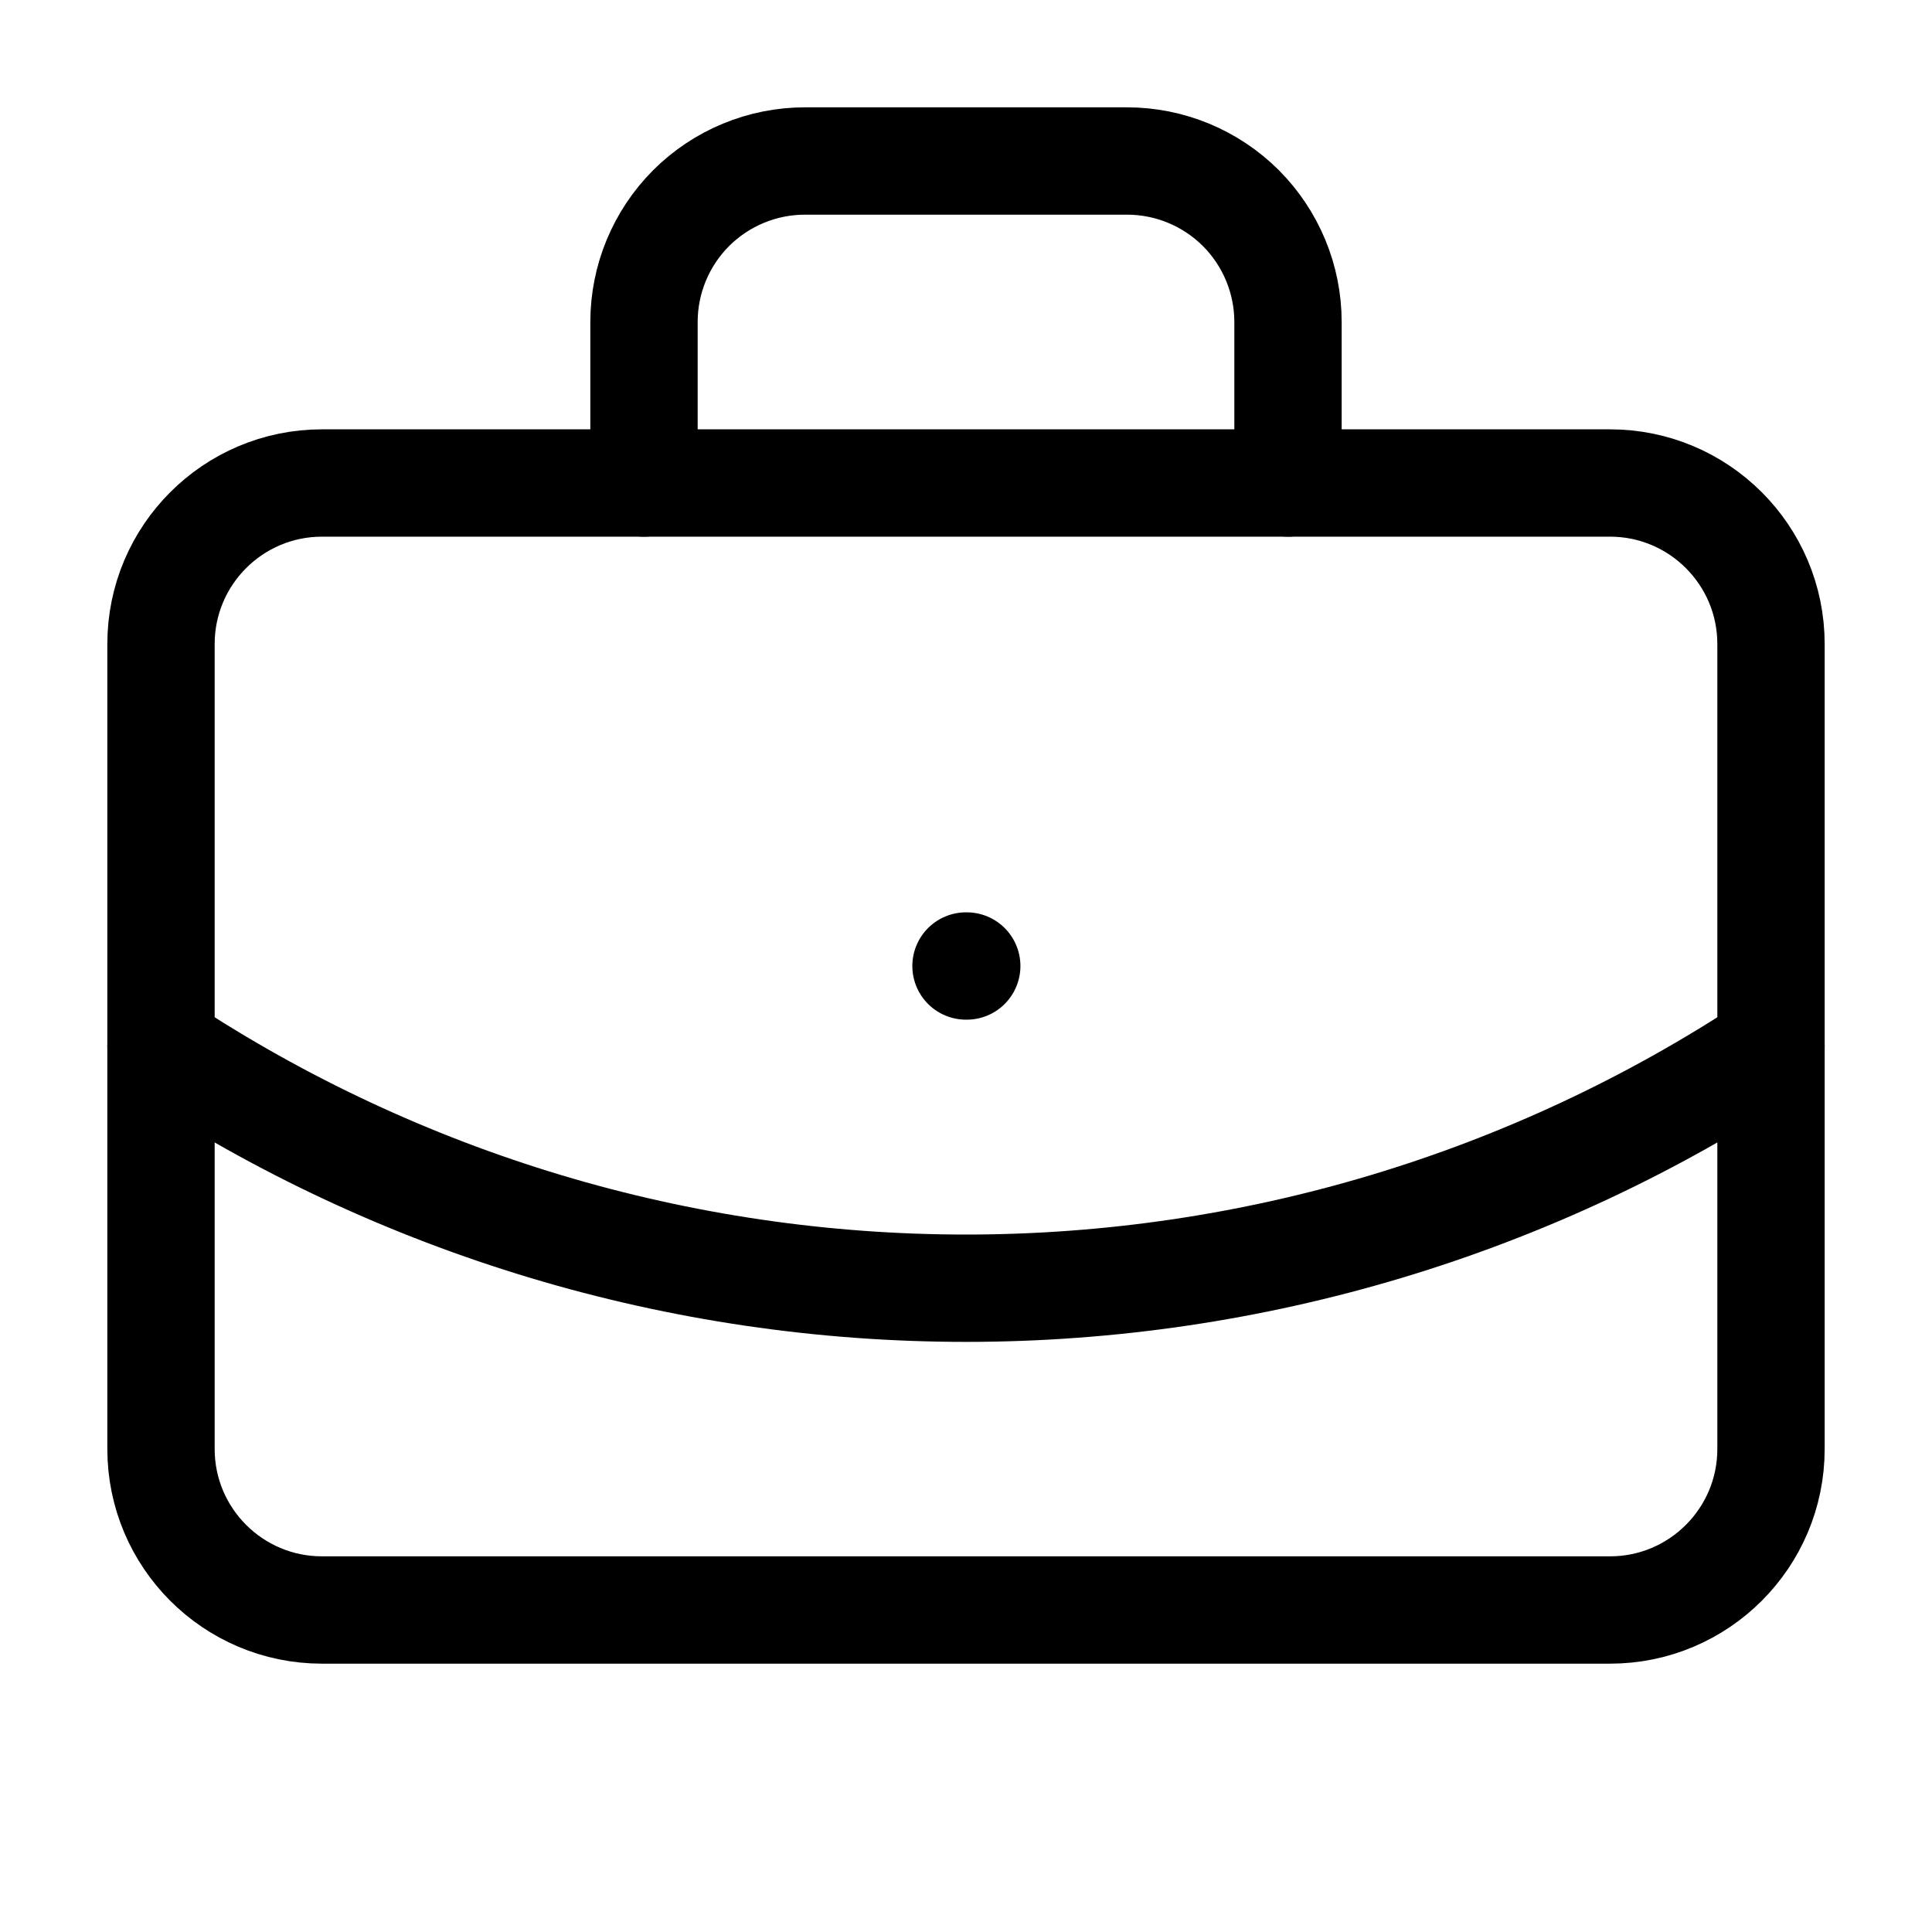 <svg width="18" height="18" viewBox="0 0 18 18" fill="none" xmlns="http://www.w3.org/2000/svg">
<path d="M9 9H9.007" stroke="black" stroke-linecap="round" stroke-linejoin="round"/>
<path d="M12 4.5V3C12 2.602 11.842 2.221 11.561 1.939C11.279 1.658 10.898 1.5 10.5 1.5H7.5C7.102 1.5 6.721 1.658 6.439 1.939C6.158 2.221 6 2.602 6 3V4.5" stroke="black" stroke-linecap="round" stroke-linejoin="round"/>
<path d="M16.5 9.75C14.275 11.219 11.667 12.002 9 12.002C6.333 12.002 3.725 11.219 1.5 9.75" stroke="black" stroke-linecap="round" stroke-linejoin="round"/>
<path d="M15 4.5H3C2.172 4.5 1.5 5.172 1.5 6V13.5C1.5 14.328 2.172 15 3 15H15C15.828 15 16.5 14.328 16.5 13.5V6C16.5 5.172 15.828 4.5 15 4.5Z" stroke="black" stroke-linecap="round" stroke-linejoin="round"/>
</svg>
